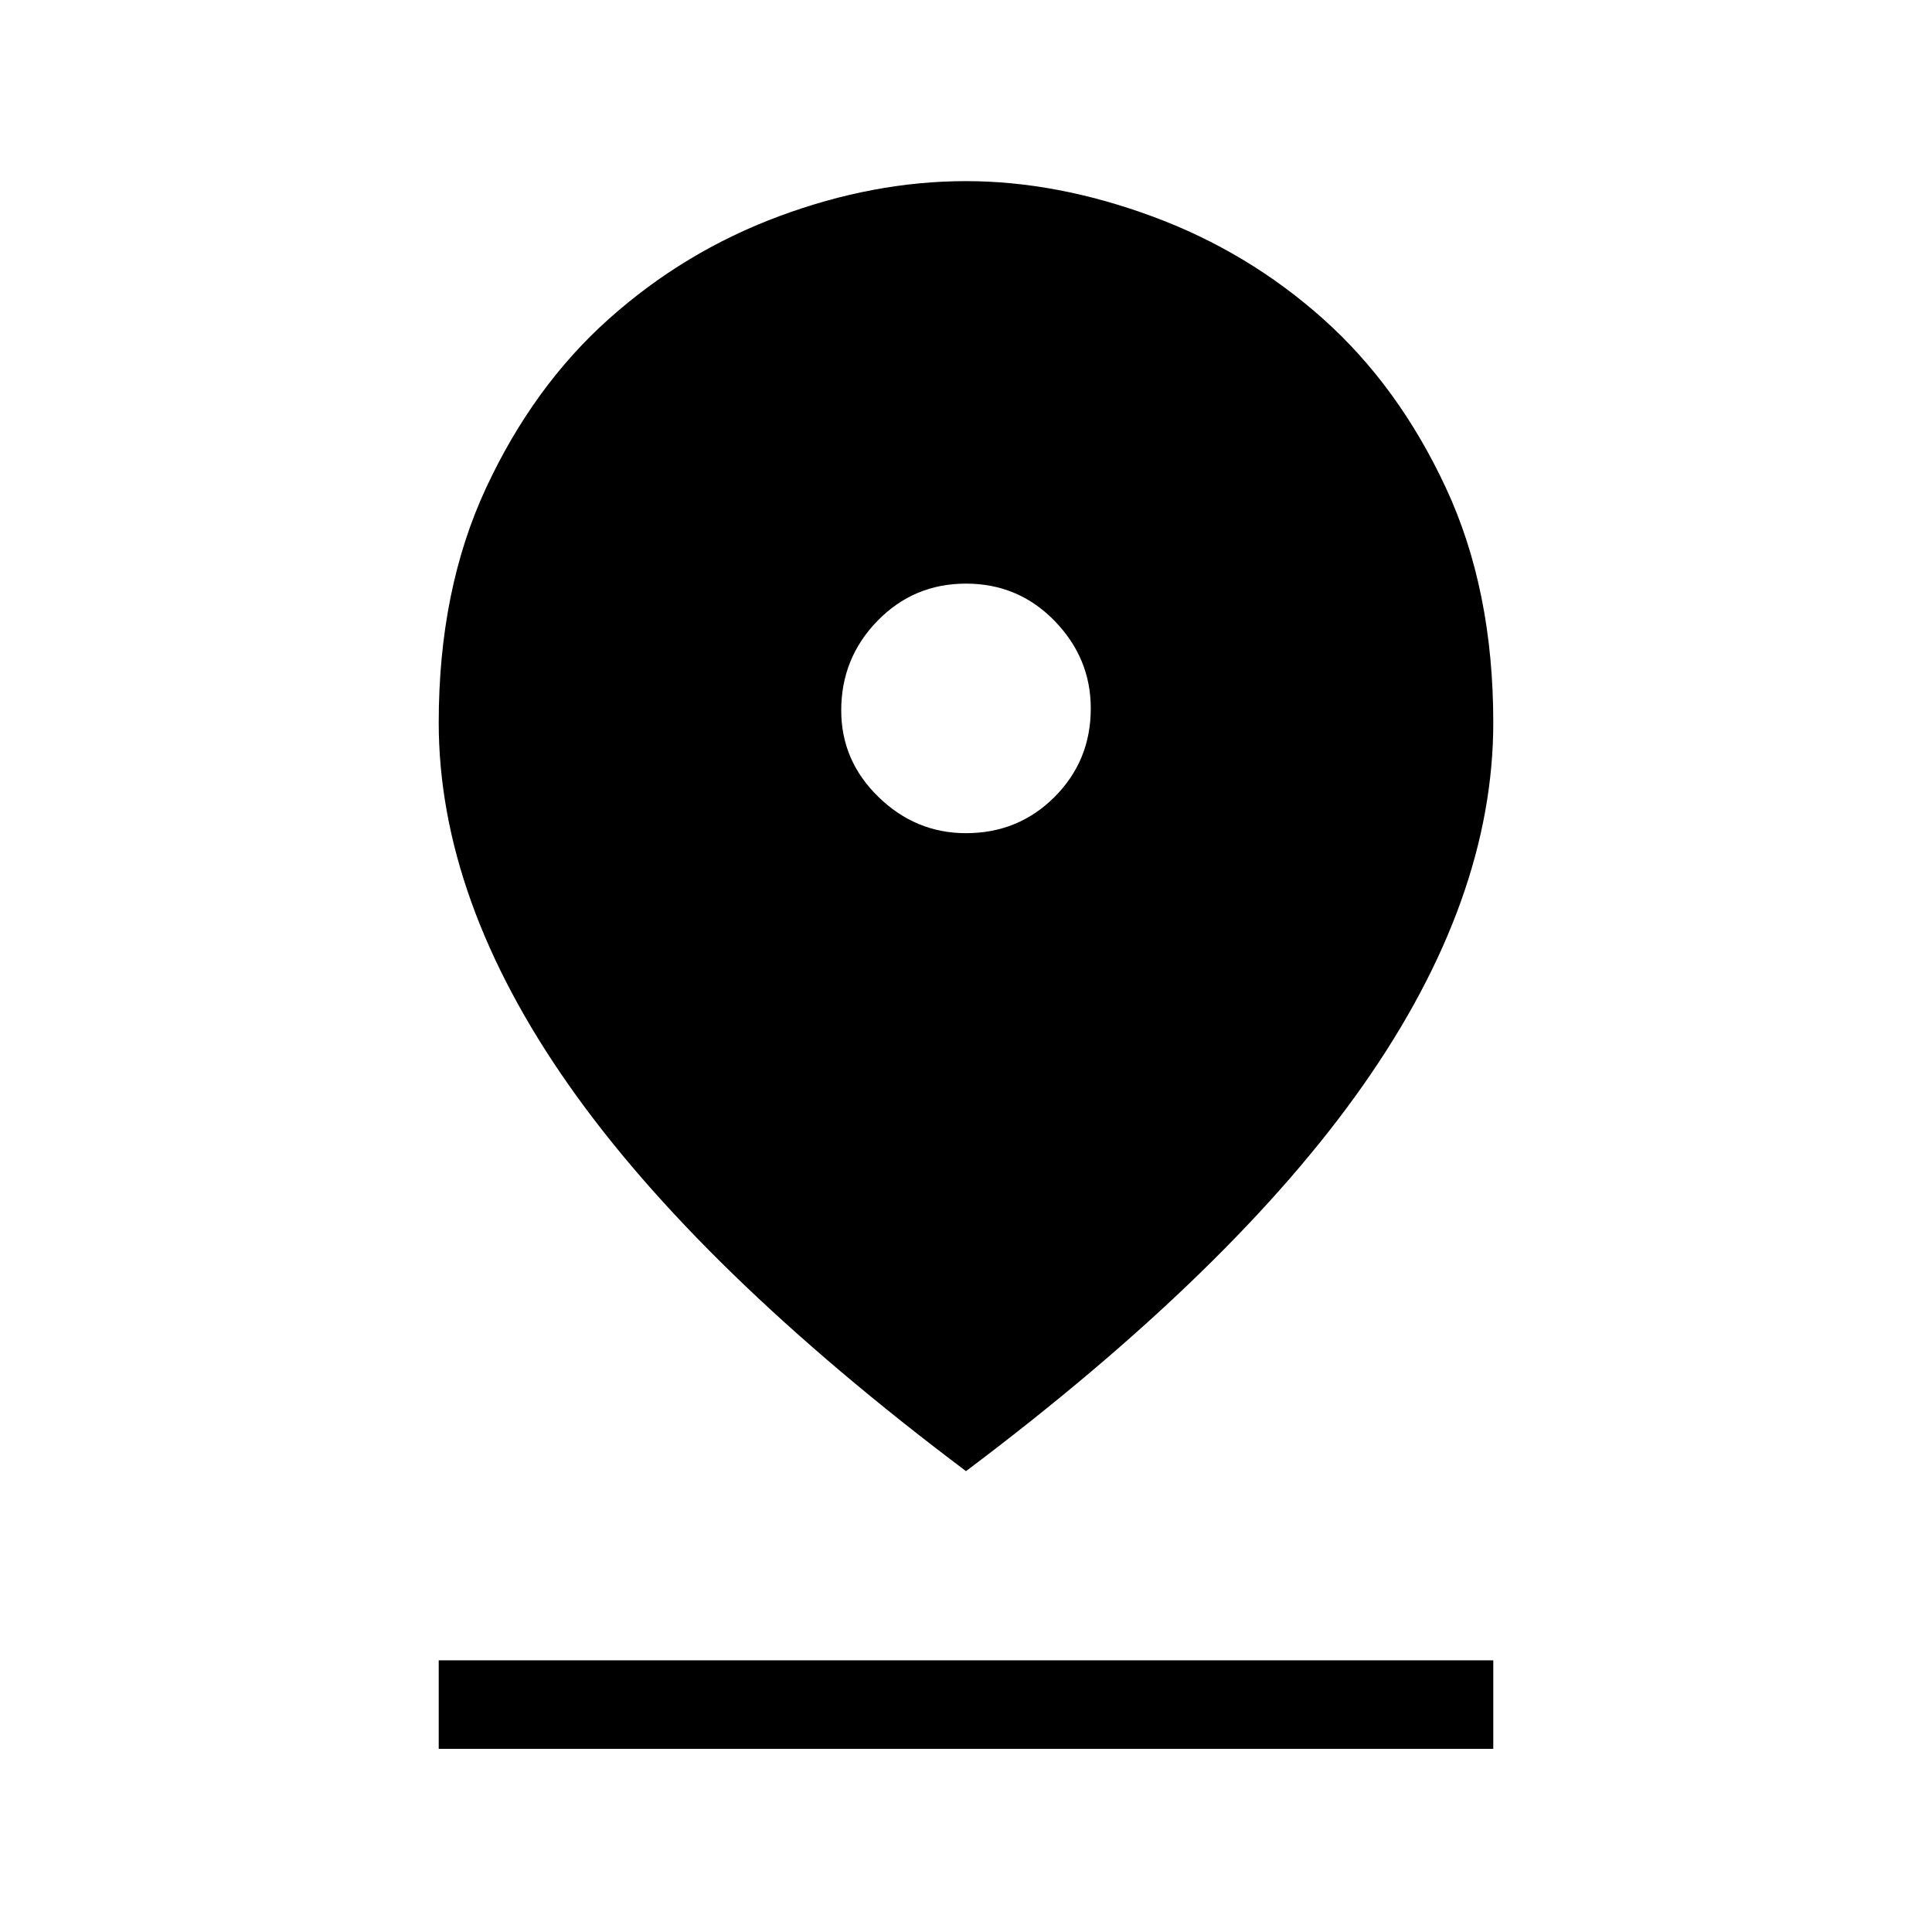 <svg xmlns="http://www.w3.org/2000/svg" height="48" width="48"><path d="M24 36.55Q17.35 31.55 14.125 26.95Q10.9 22.35 10.9 17.95Q10.9 14.65 12.075 12.125Q13.25 9.6 15.125 7.925Q17 6.25 19.35 5.375Q21.7 4.5 24 4.5Q26.25 4.5 28.625 5.375Q31 6.25 32.875 7.925Q34.75 9.6 35.925 12.125Q37.1 14.65 37.1 17.95Q37.1 22.35 33.875 26.95Q30.65 31.55 24 36.55ZM24 20.7Q25.3 20.7 26.2 19.8Q27.1 18.9 27.1 17.6Q27.1 16.35 26.2 15.425Q25.3 14.5 24 14.5Q22.7 14.5 21.8 15.425Q20.9 16.35 20.9 17.65Q20.9 18.9 21.825 19.8Q22.75 20.7 24 20.7ZM10.9 43.45V41.25H37.1V43.45Z"/></svg>